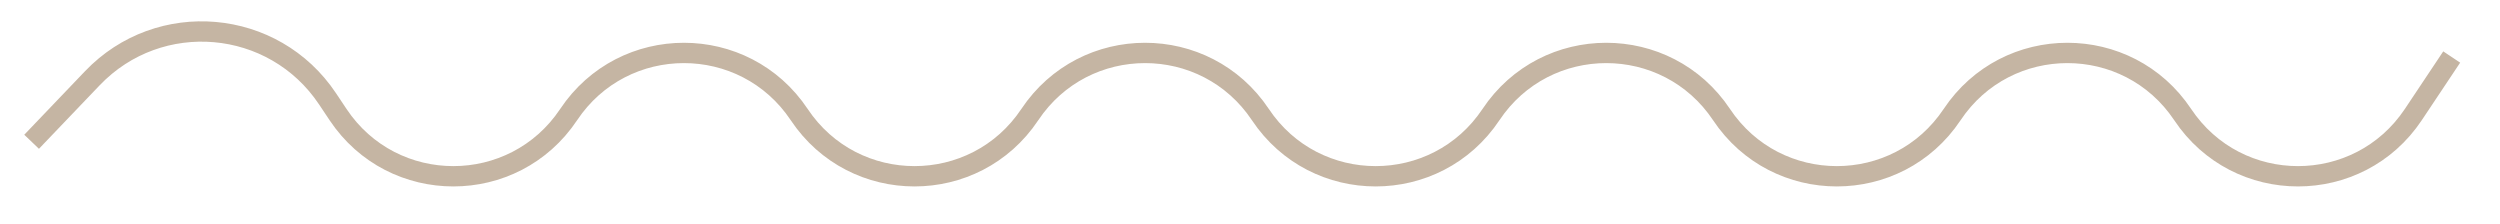 <svg width="123" height="11" viewBox="0 0 123 11" fill="none" xmlns="http://www.w3.org/2000/svg">
<path opacity="0.4" d="M1.555 6.975L4.544 3.849C7.836 0.406 13.47 0.899 16.114 4.861L16.633 5.639C19.332 9.684 25.277 9.684 27.977 5.639C30.677 1.593 36.622 1.593 39.322 5.639C42.021 9.684 47.967 9.684 50.666 5.639C53.366 1.593 59.311 1.593 62.011 5.639C64.71 9.684 70.656 9.684 73.355 5.639C76.055 1.593 82 1.593 84.7 5.639C87.399 9.684 93.345 9.684 96.044 5.639C98.744 1.593 104.689 1.593 107.389 5.639C110.089 9.684 116.034 9.684 118.734 5.639L120.624 2.805" stroke="#6E461A"/>
</svg>
